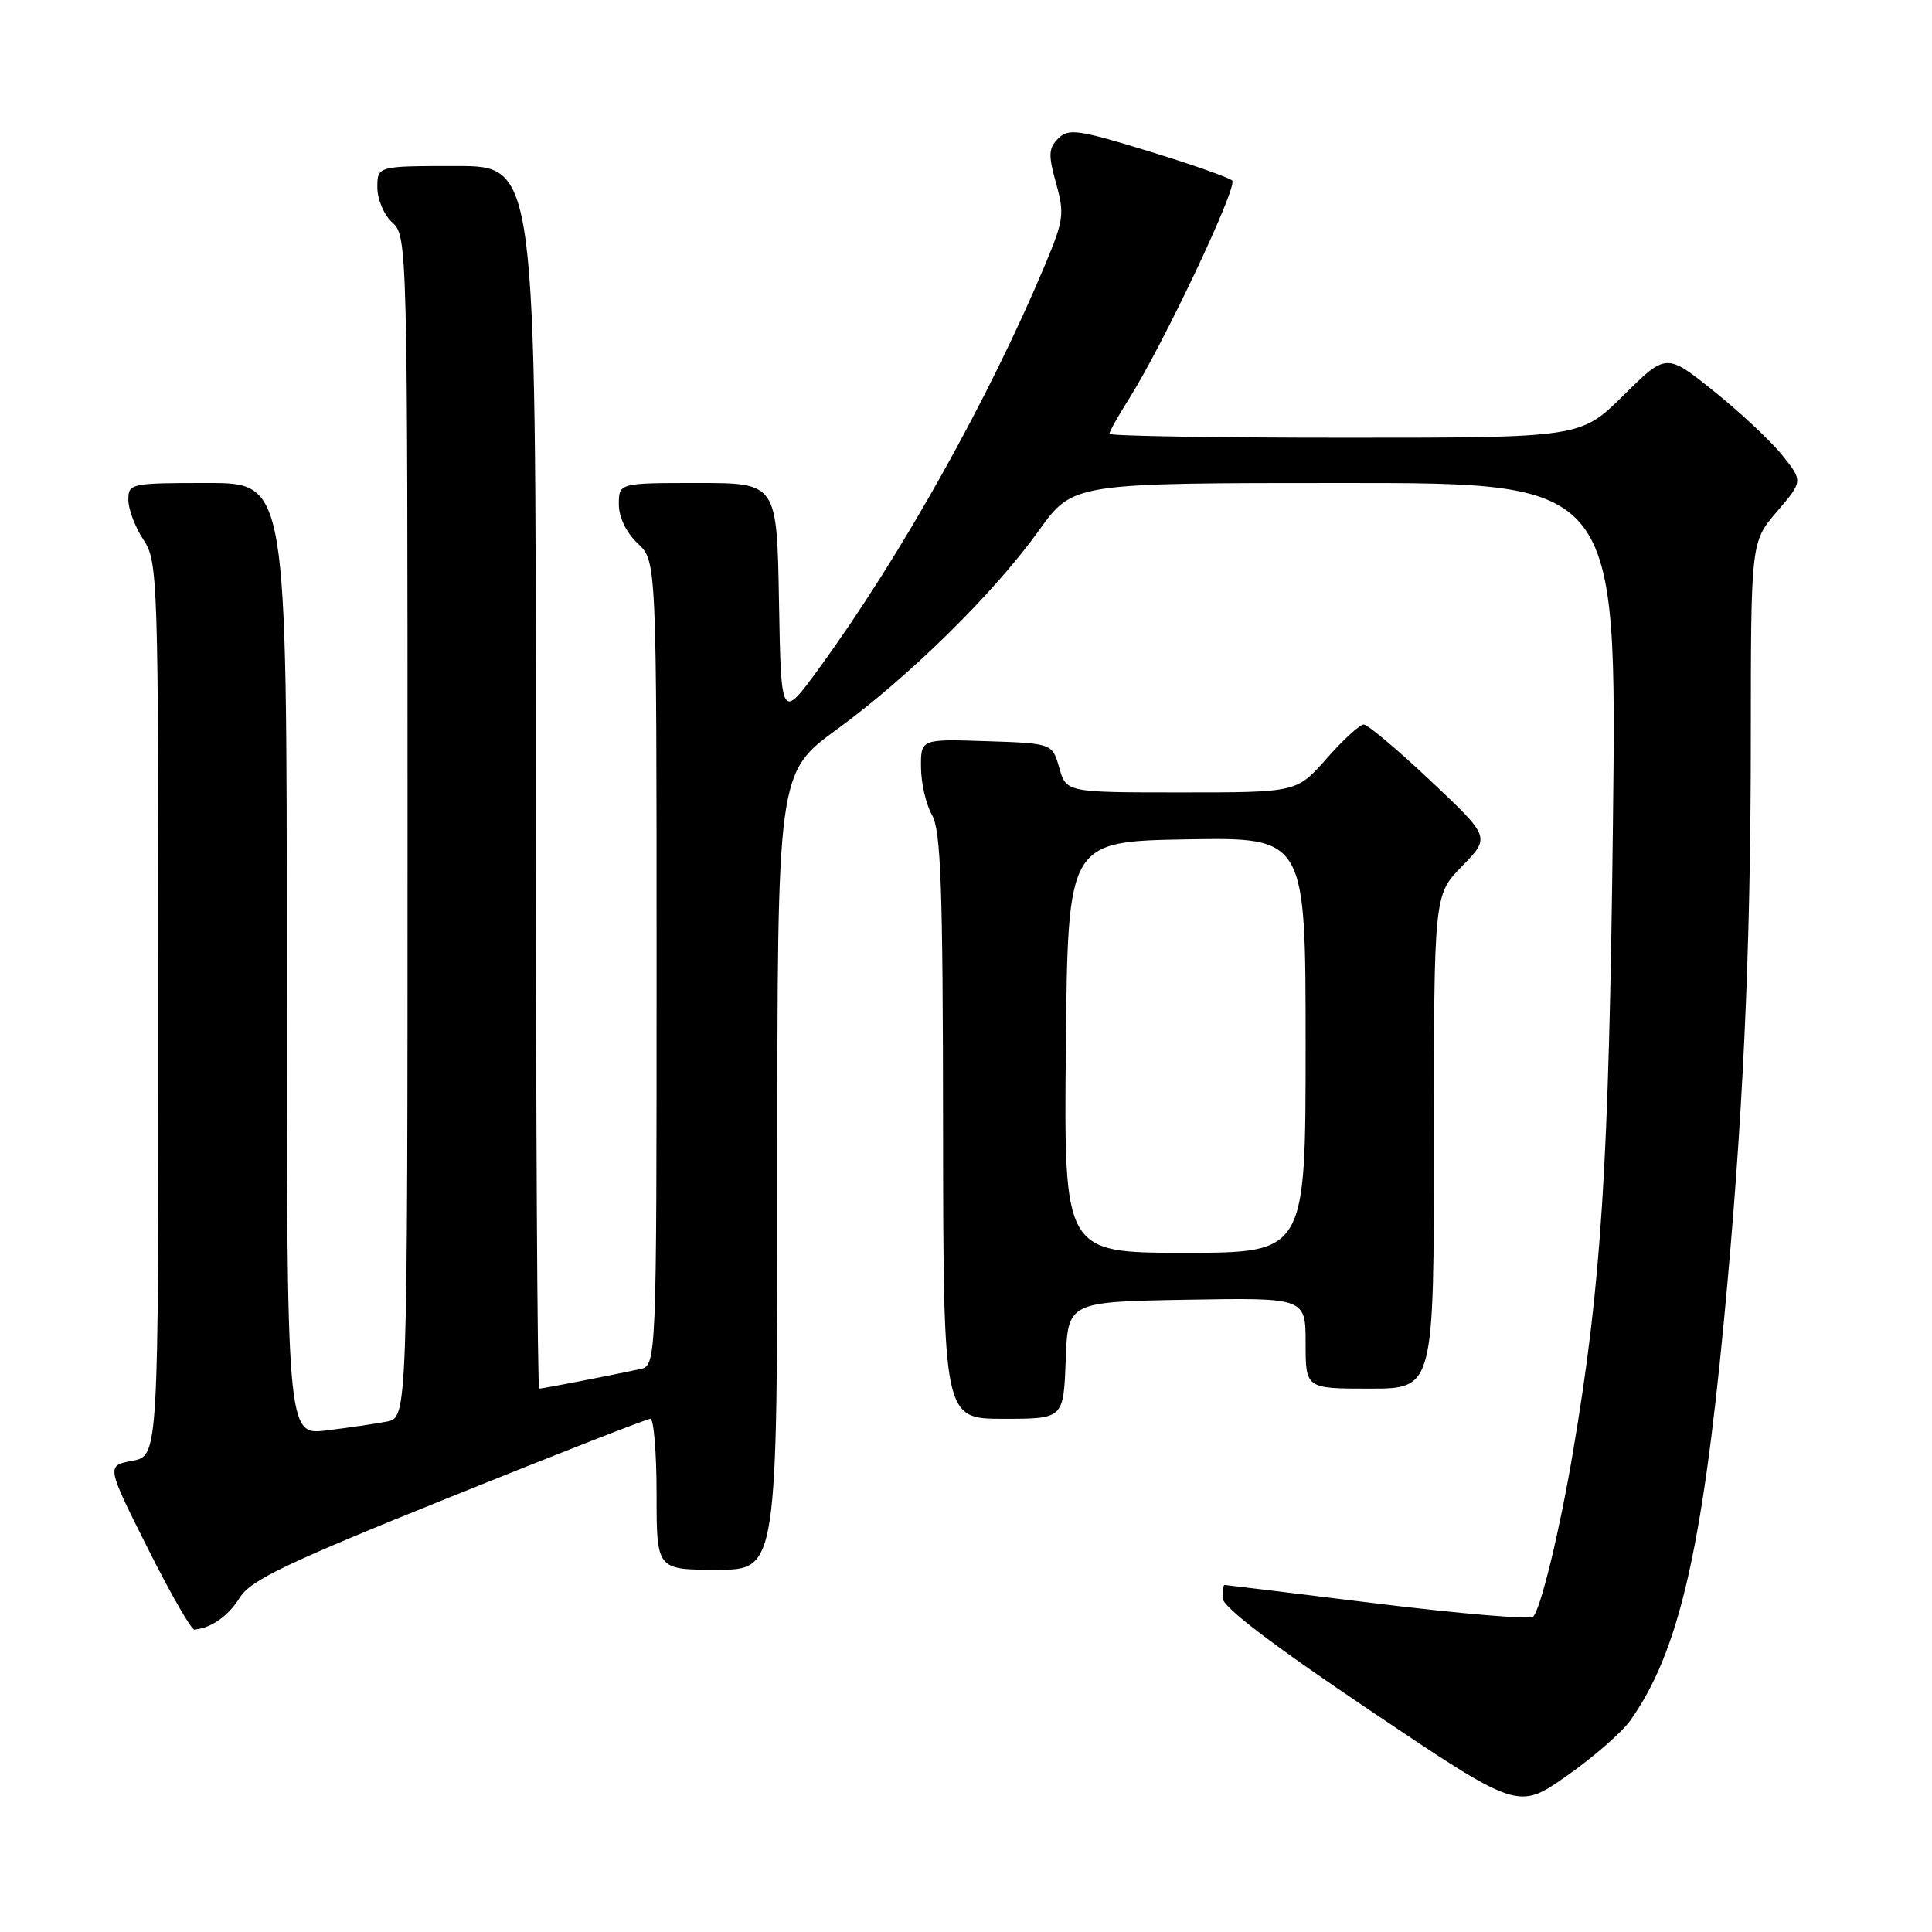 <?xml version="1.0" encoding="UTF-8" standalone="no"?>
<!DOCTYPE svg PUBLIC "-//W3C//DTD SVG 1.1//EN" "http://www.w3.org/Graphics/SVG/1.1/DTD/svg11.dtd" >
<svg xmlns="http://www.w3.org/2000/svg" xmlns:xlink="http://www.w3.org/1999/xlink" version="1.1" viewBox="0 0 256 256">
 <g >
 <path fill="currentColor"
d=" M 216.01 227.99 C 222.37 219.06 225.51 205.65 228.43 175.00 C 230.95 148.58 231.98 126.36 231.99 98.16 C 232.00 71.82 232.00 71.82 235.45 67.79 C 238.90 63.76 238.90 63.76 236.20 60.37 C 234.71 58.50 230.64 54.68 227.14 51.87 C 220.79 46.77 220.79 46.77 215.12 52.39 C 209.44 58.00 209.44 58.00 178.22 58.00 C 161.05 58.00 147.00 57.77 147.00 57.48 C 147.00 57.19 148.16 55.12 149.58 52.88 C 154.15 45.63 164.07 24.66 163.27 23.92 C 162.85 23.52 157.83 21.76 152.12 20.01 C 142.84 17.17 141.58 16.99 140.22 18.35 C 138.93 19.64 138.89 20.53 139.93 24.27 C 141.07 28.31 140.95 29.19 138.48 35.08 C 131.03 52.85 119.47 73.51 108.63 88.42 C 103.50 95.47 103.50 95.47 103.22 79.74 C 102.95 64.00 102.95 64.00 92.47 64.00 C 82.00 64.00 82.00 64.00 82.00 66.83 C 82.00 68.55 82.98 70.57 84.50 72.00 C 87.00 74.35 87.00 74.35 87.00 127.66 C 87.00 180.96 87.00 180.96 84.75 181.43 C 79.96 182.44 71.88 184.00 71.45 184.00 C 71.20 184.00 71.00 147.55 71.00 103.00 C 71.00 22.00 71.00 22.00 60.50 22.00 C 50.00 22.00 50.00 22.00 50.00 24.85 C 50.00 26.42 50.89 28.50 52.00 29.50 C 53.97 31.28 54.00 32.58 54.00 109.58 C 54.00 187.84 54.00 187.84 51.25 188.37 C 49.74 188.66 46.14 189.19 43.25 189.54 C 38.00 190.19 38.00 190.19 38.00 127.09 C 38.00 64.00 38.00 64.00 27.50 64.00 C 17.28 64.00 17.00 64.06 17.01 66.25 C 17.01 67.49 17.91 69.85 19.00 71.50 C 20.93 74.41 20.99 76.31 20.99 133.70 C 21.00 192.91 21.00 192.91 17.54 193.56 C 14.09 194.21 14.09 194.21 19.55 205.10 C 22.56 211.10 25.35 215.97 25.76 215.93 C 28.01 215.72 30.25 214.14 31.78 211.68 C 33.20 209.39 37.98 207.10 59.43 198.46 C 73.69 192.71 85.73 188.00 86.18 188.00 C 86.63 188.00 87.00 192.50 87.00 198.00 C 87.00 208.00 87.00 208.00 95.00 208.00 C 103.00 208.00 103.00 208.00 103.00 155.21 C 103.00 102.41 103.00 102.41 110.90 96.64 C 120.58 89.56 131.71 78.59 137.69 70.25 C 142.18 64.00 142.18 64.00 178.21 64.00 C 214.25 64.00 214.25 64.00 213.72 109.25 C 213.19 154.62 212.19 170.23 208.41 192.50 C 206.66 202.86 204.16 213.17 203.15 214.22 C 202.77 214.61 193.47 213.83 182.48 212.48 C 171.49 211.12 162.39 210.01 162.25 210.01 C 162.11 210.00 162.00 210.79 162.00 211.76 C 162.00 212.92 168.57 217.93 181.57 226.67 C 201.15 239.83 201.15 239.83 207.55 235.35 C 211.07 232.89 214.87 229.58 216.01 227.99 Z  M 141.21 180.25 C 141.50 172.50 141.50 172.50 157.25 172.22 C 173.00 171.95 173.00 171.95 173.00 177.97 C 173.00 184.00 173.00 184.00 181.50 184.00 C 190.00 184.00 190.00 184.00 190.00 151.29 C 190.00 118.58 190.00 118.58 193.74 114.76 C 197.48 110.93 197.48 110.93 189.56 103.46 C 185.21 99.36 181.22 96.00 180.70 96.00 C 180.18 96.00 177.97 98.03 175.79 100.50 C 171.83 105.00 171.83 105.00 156.56 105.00 C 141.29 105.00 141.29 105.00 140.36 101.75 C 139.43 98.50 139.43 98.50 130.72 98.21 C 122.00 97.92 122.00 97.92 122.04 101.71 C 122.05 103.79 122.71 106.62 123.50 108.00 C 124.67 110.05 124.94 117.54 124.96 149.25 C 125.00 188.00 125.00 188.00 132.96 188.00 C 140.92 188.00 140.92 188.00 141.21 180.25 Z  M 141.23 138.75 C 141.50 111.50 141.50 111.50 157.25 111.22 C 173.00 110.95 173.00 110.95 173.00 138.47 C 173.00 166.00 173.00 166.00 156.98 166.00 C 140.97 166.00 140.97 166.00 141.23 138.75 Z "/>
</g>
</svg>